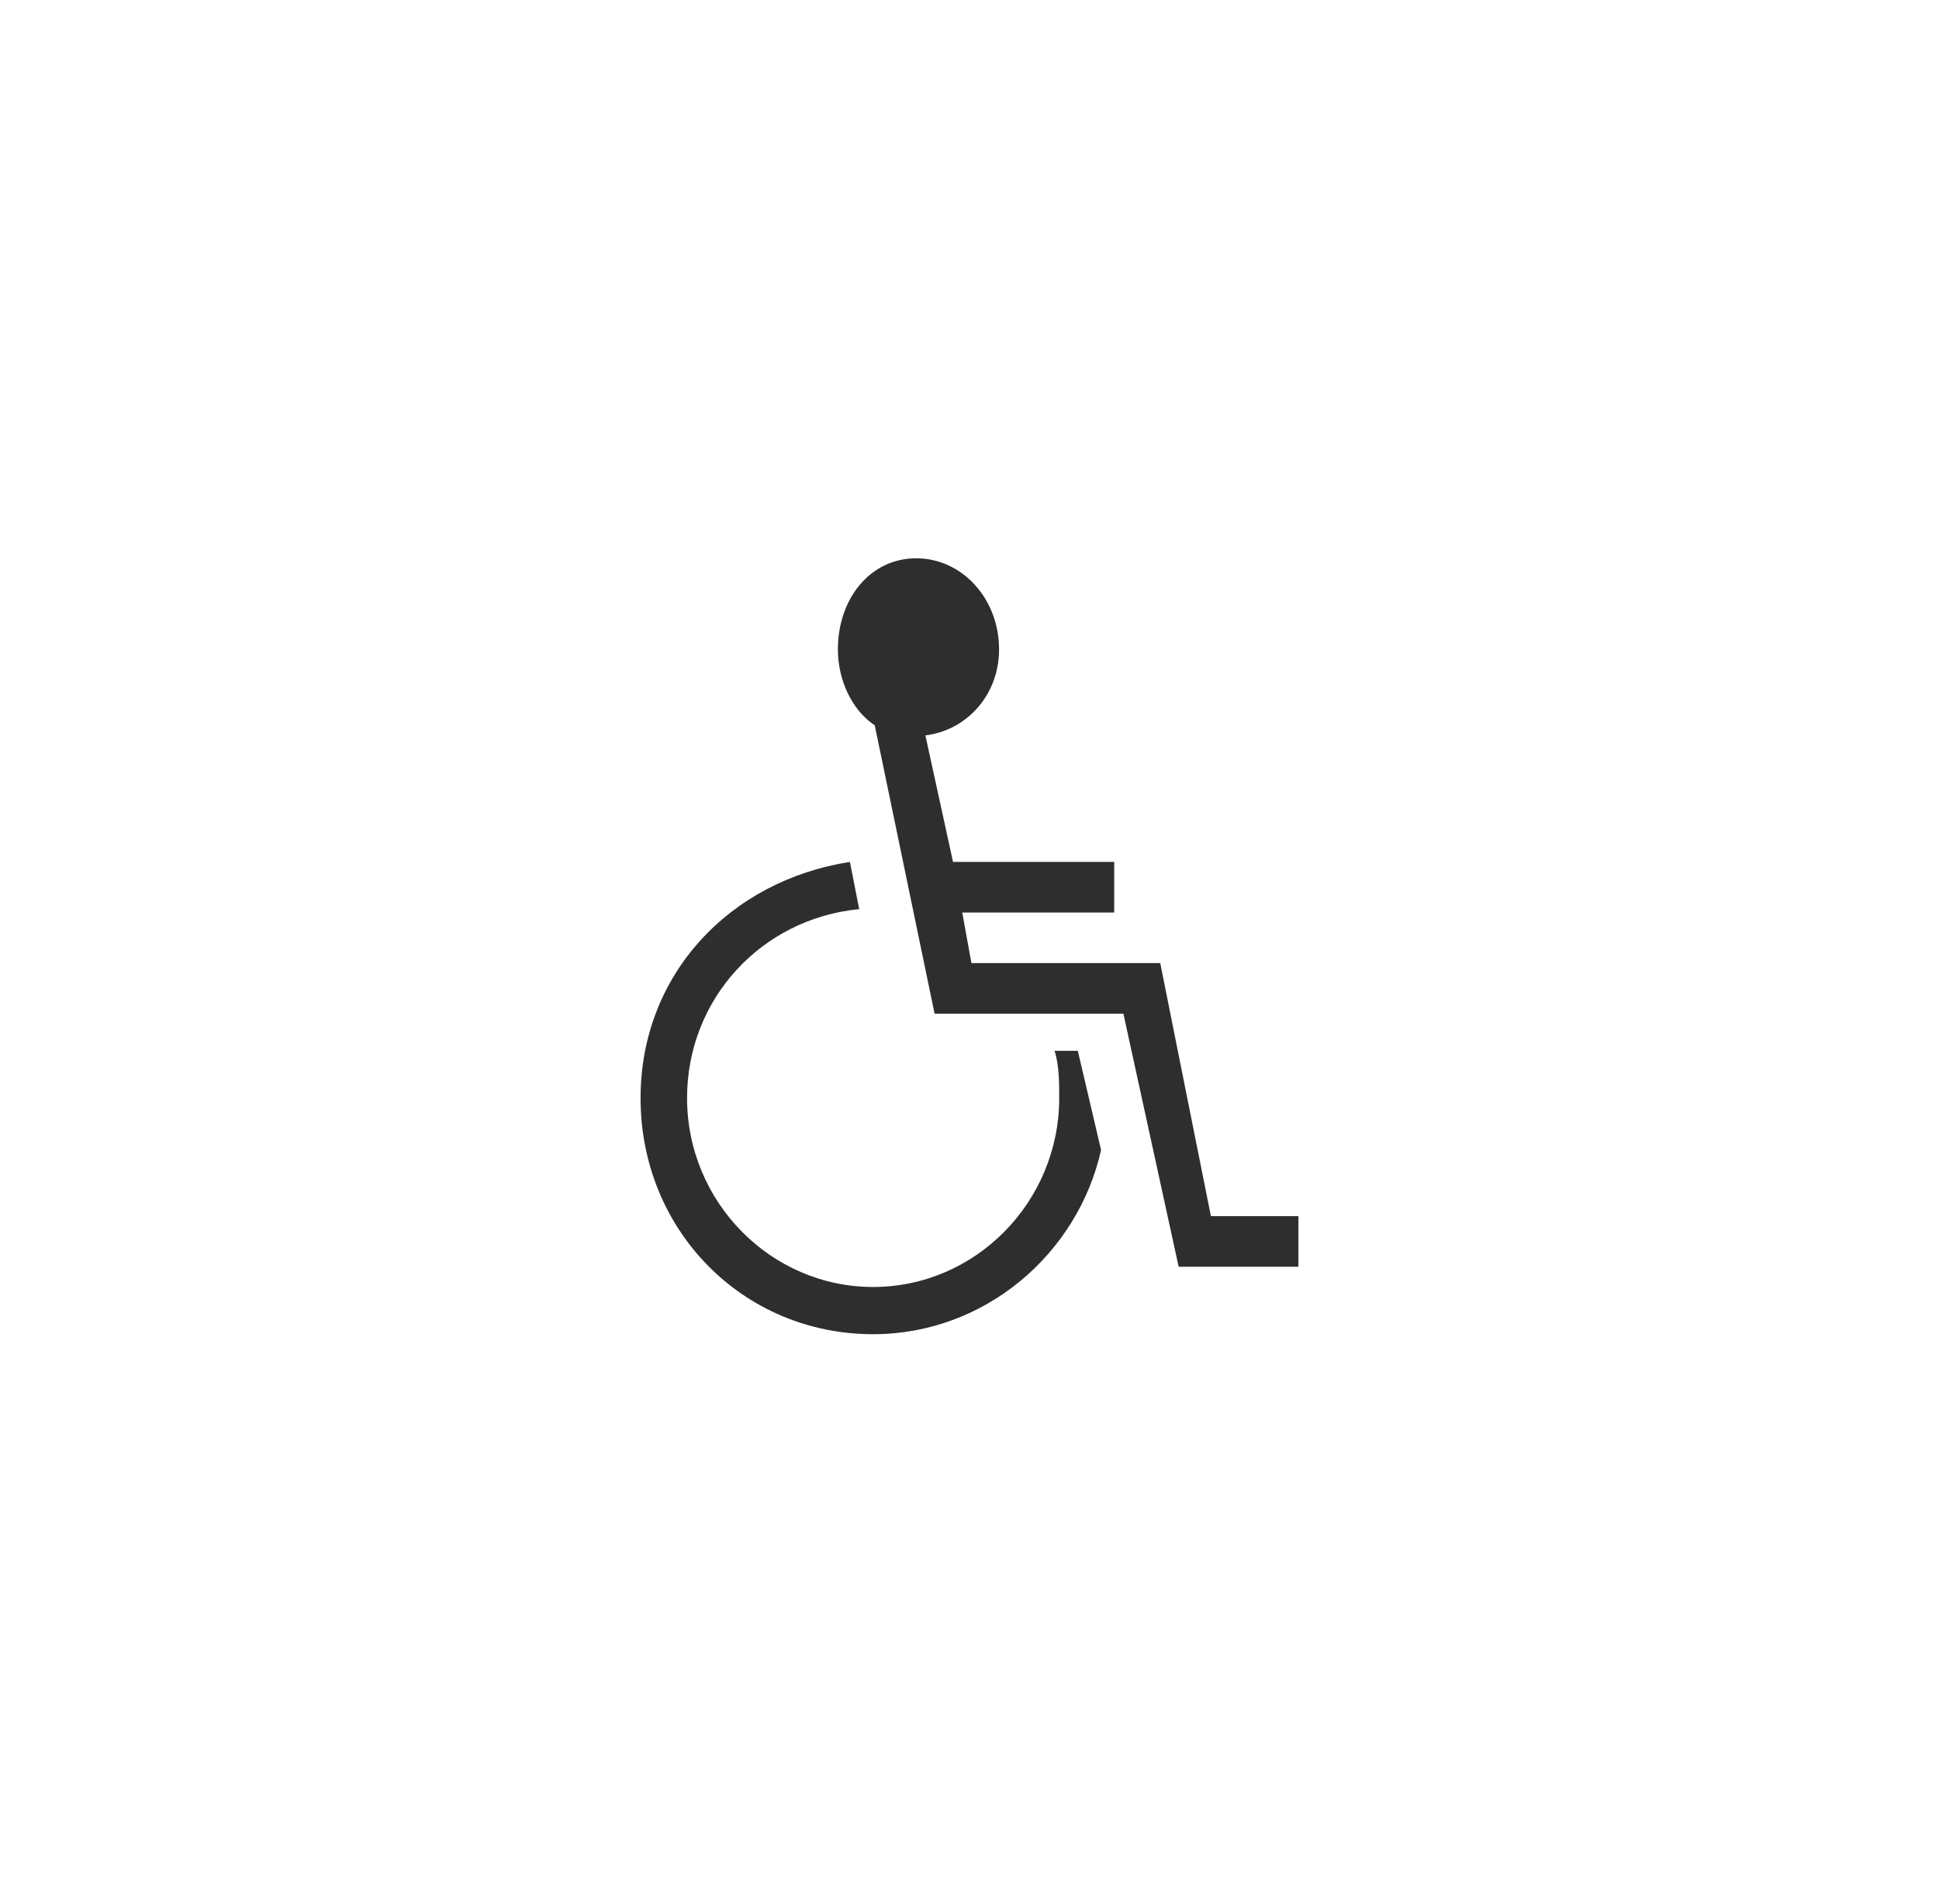 <svg width="56" height="55" viewBox="0 0 56 55" fill="none" xmlns="http://www.w3.org/2000/svg">
<g id="vaadin:accessibility" filter="url(#filter0_d_467_378)">
<rect x="9" y="5" width="38" height="38" rx="19" fill="white"/>
<path id="Vector" d="M31.128 27.02H30.457C30.591 27.43 30.591 27.975 30.591 28.385C30.591 31.386 28.173 33.841 25.217 33.841C22.262 33.841 19.843 31.386 19.843 28.385C19.843 25.52 21.993 23.201 24.814 22.928L24.546 21.564C21.052 22.11 18.5 24.838 18.5 28.385C18.5 32.204 21.456 35.205 25.217 35.205C28.441 35.205 31.128 32.886 31.8 29.885L31.128 27.02Z" fill="#2E2E2E"/>
<path id="Vector_2" d="M34.972 31.795L33.509 24.487H28.056L27.79 23.026H32.179V21.564H27.524L26.726 17.91C27.923 17.764 28.854 16.741 28.854 15.426C28.854 13.964 27.79 12.795 26.46 12.795C25.13 12.795 24.199 13.964 24.199 15.426C24.199 16.303 24.598 17.18 25.263 17.618L26.992 25.949H32.445L34.041 33.257H37.499V31.795H34.972Z" fill="#2E2E2E"/>
</g>
<defs>
<filter id="filter0_d_467_378" x="0.68" y="0.01" width="54.64" height="54.64" filterUnits="userSpaceOnUse" color-interpolation-filters="sRGB">
<feFlood flood-opacity="0" result="BackgroundImageFix"/>
<feColorMatrix in="SourceAlpha" type="matrix" values="0 0 0 0 0 0 0 0 0 0 0 0 0 0 0 0 0 0 127 0" result="hardAlpha"/>
<feOffset dy="3.33"/>
<feGaussianBlur stdDeviation="4.16"/>
<feComposite in2="hardAlpha" operator="out"/>
<feColorMatrix type="matrix" values="0 0 0 0 0 0 0 0 0 0 0 0 0 0 0 0 0 0 0.2 0"/>
<feBlend mode="normal" in2="BackgroundImageFix" result="effect1_dropShadow_467_378"/>
<feBlend mode="normal" in="SourceGraphic" in2="effect1_dropShadow_467_378" result="shape"/>
</filter>
</defs>
</svg>
